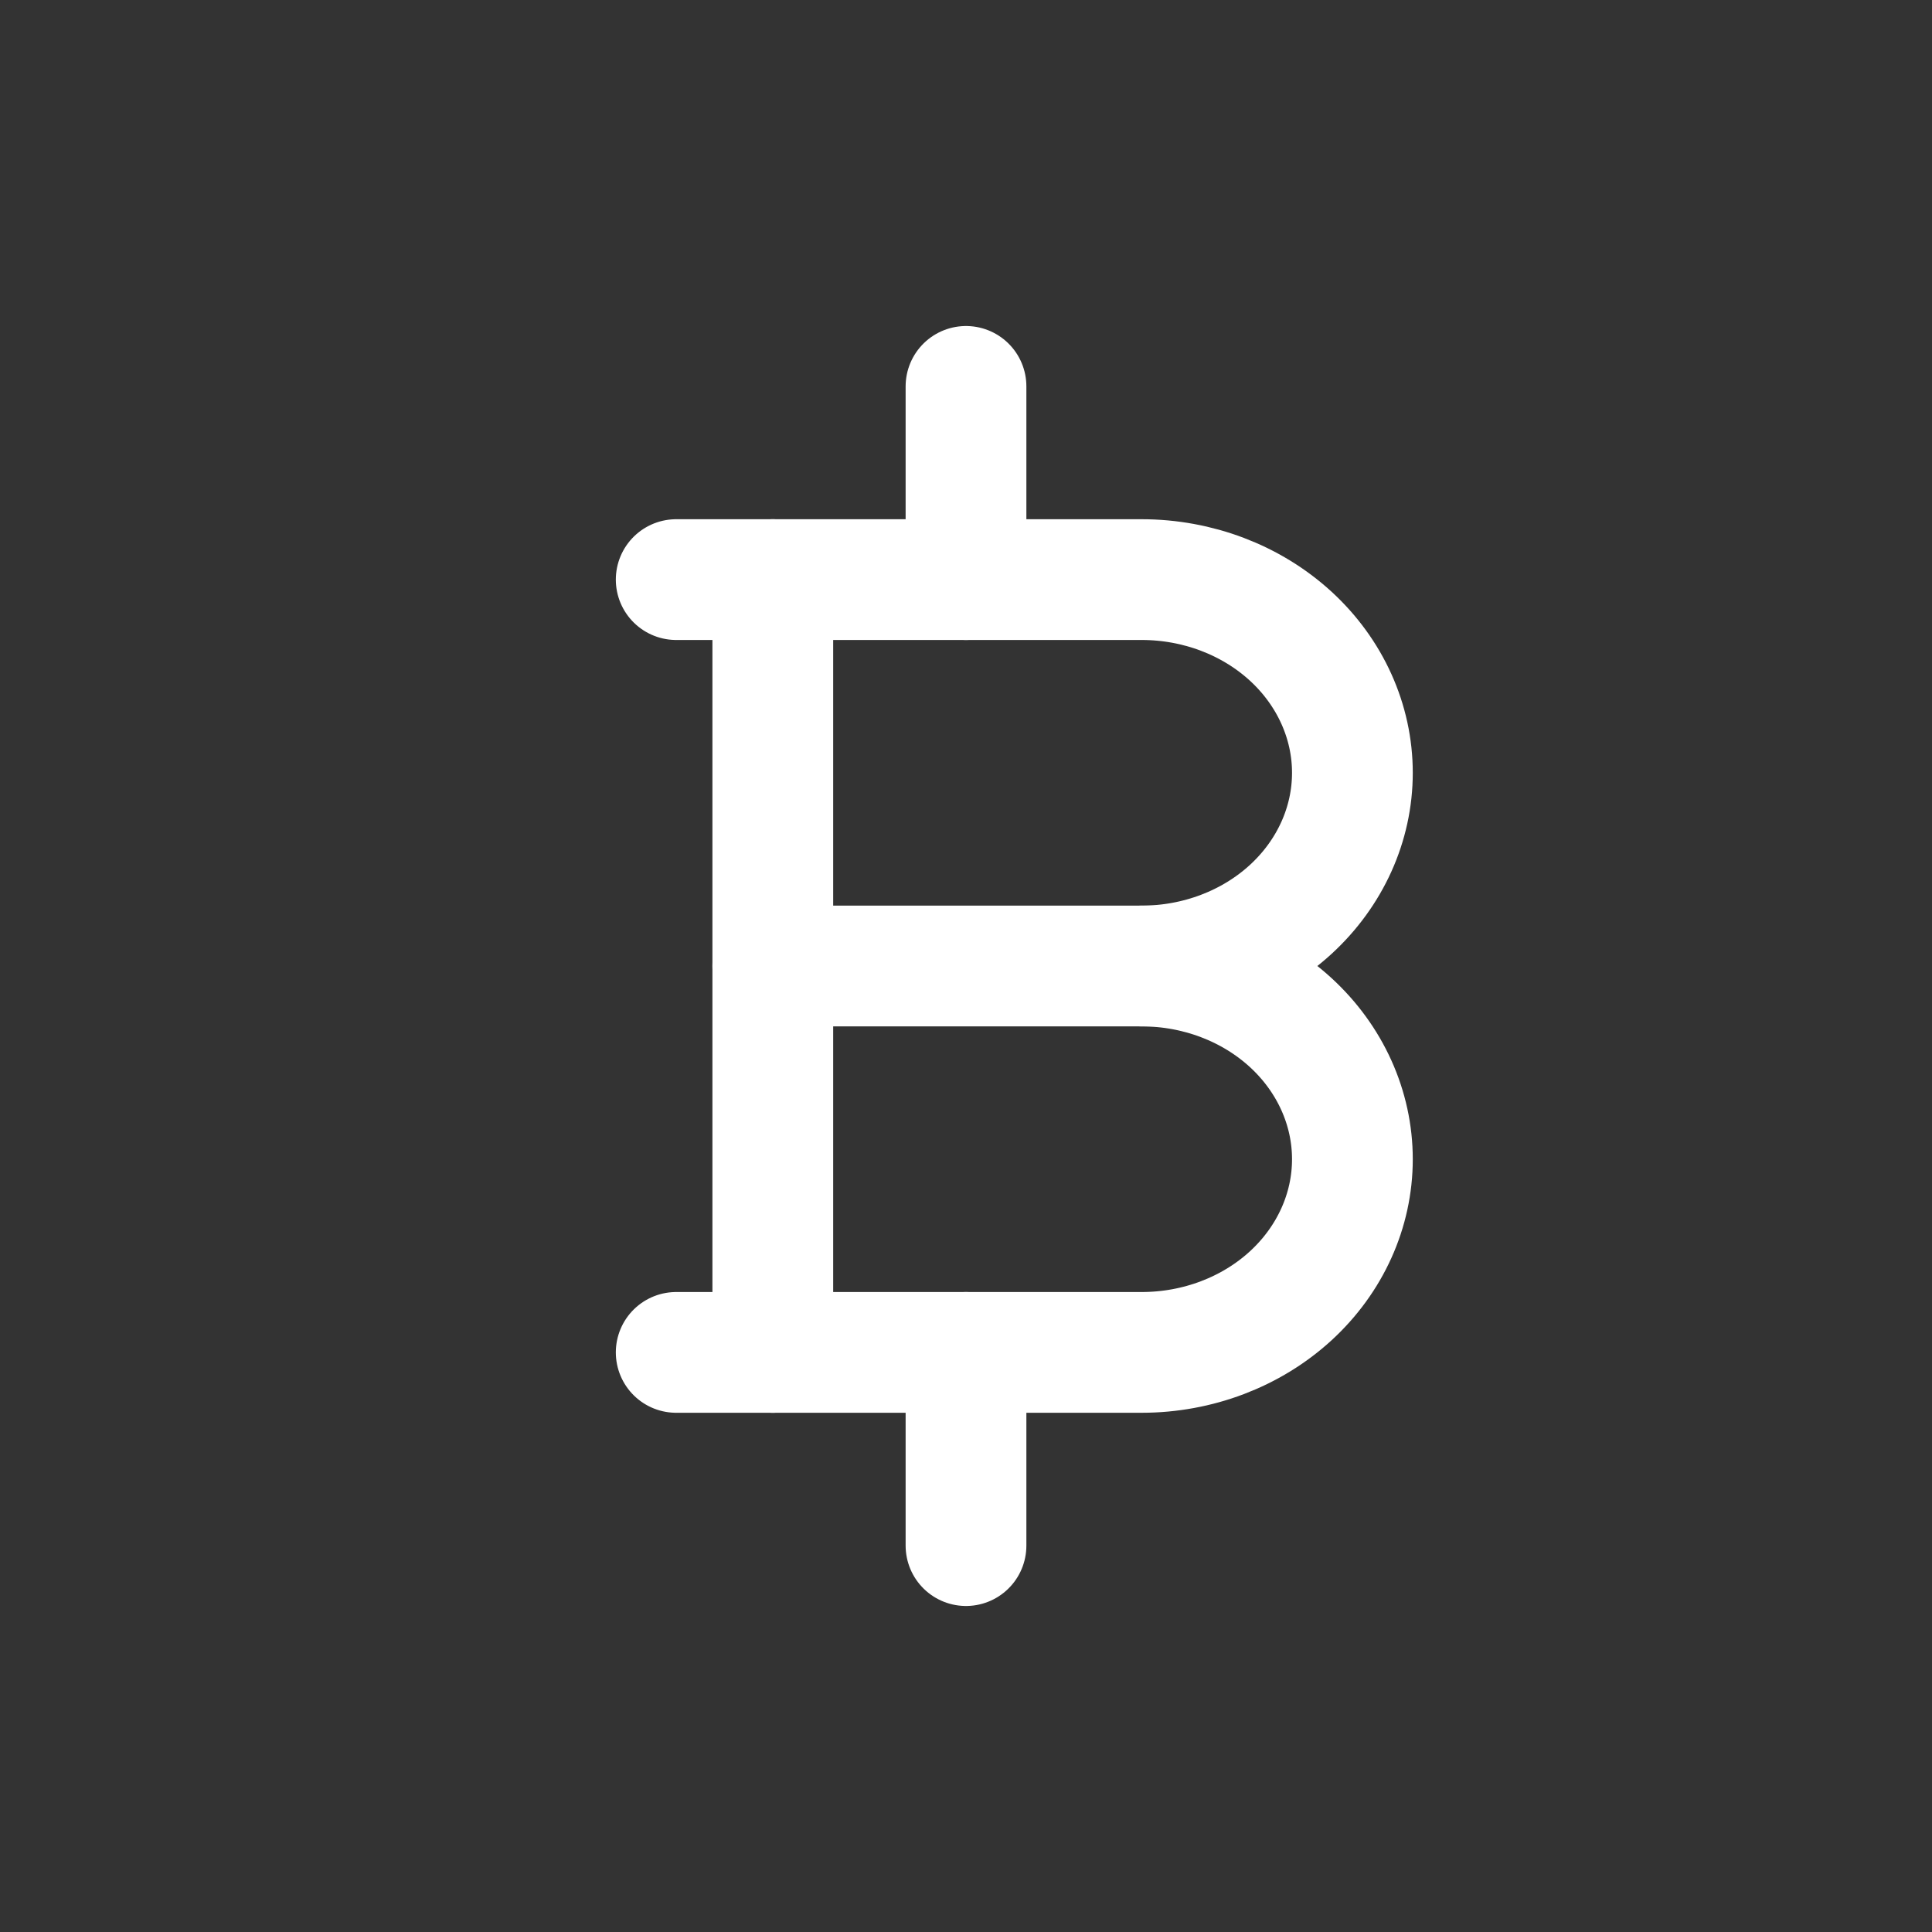 <svg width="24" height="24" viewBox="0 0 24 24" fill="none" xmlns="http://www.w3.org/2000/svg">
<rect x="0" y="0" width="24" height="24" fill="#333333" stroke="none"/>
<path d="M8.4 7.2H14.182C14.877 7.2 15.543 7.453 16.034 7.903C16.524 8.353 16.8 8.964 16.8 9.6C16.8 10.237 16.524 10.847 16.034 11.297C15.543 11.747 14.877 12 14.182 12C14.877 12 15.543 12.253 16.034 12.703C16.524 13.153 16.8 13.764 16.8 14.4C16.8 15.037 16.524 15.647 16.034 16.097C15.543 16.547 14.877 16.8 14.182 16.8H8.4" stroke="white" stroke-width="1.5" stroke-linecap="round" stroke-linejoin="round"/>
<path d="M9.6 7.2V16.8" stroke="white" stroke-width="1.5" stroke-linecap="round" stroke-linejoin="round"/>
<path d="M9.6 12H14.4" stroke="white" stroke-width="1.5" stroke-linecap="round" stroke-linejoin="round"/>
<path d="M12 4.8V7.2" stroke="white" stroke-width="1.5" stroke-linecap="round" stroke-linejoin="round"/>
<path d="M12 16.8V19.2" stroke="white" stroke-width="1.5" stroke-linecap="round" stroke-linejoin="round"/>
</svg>
